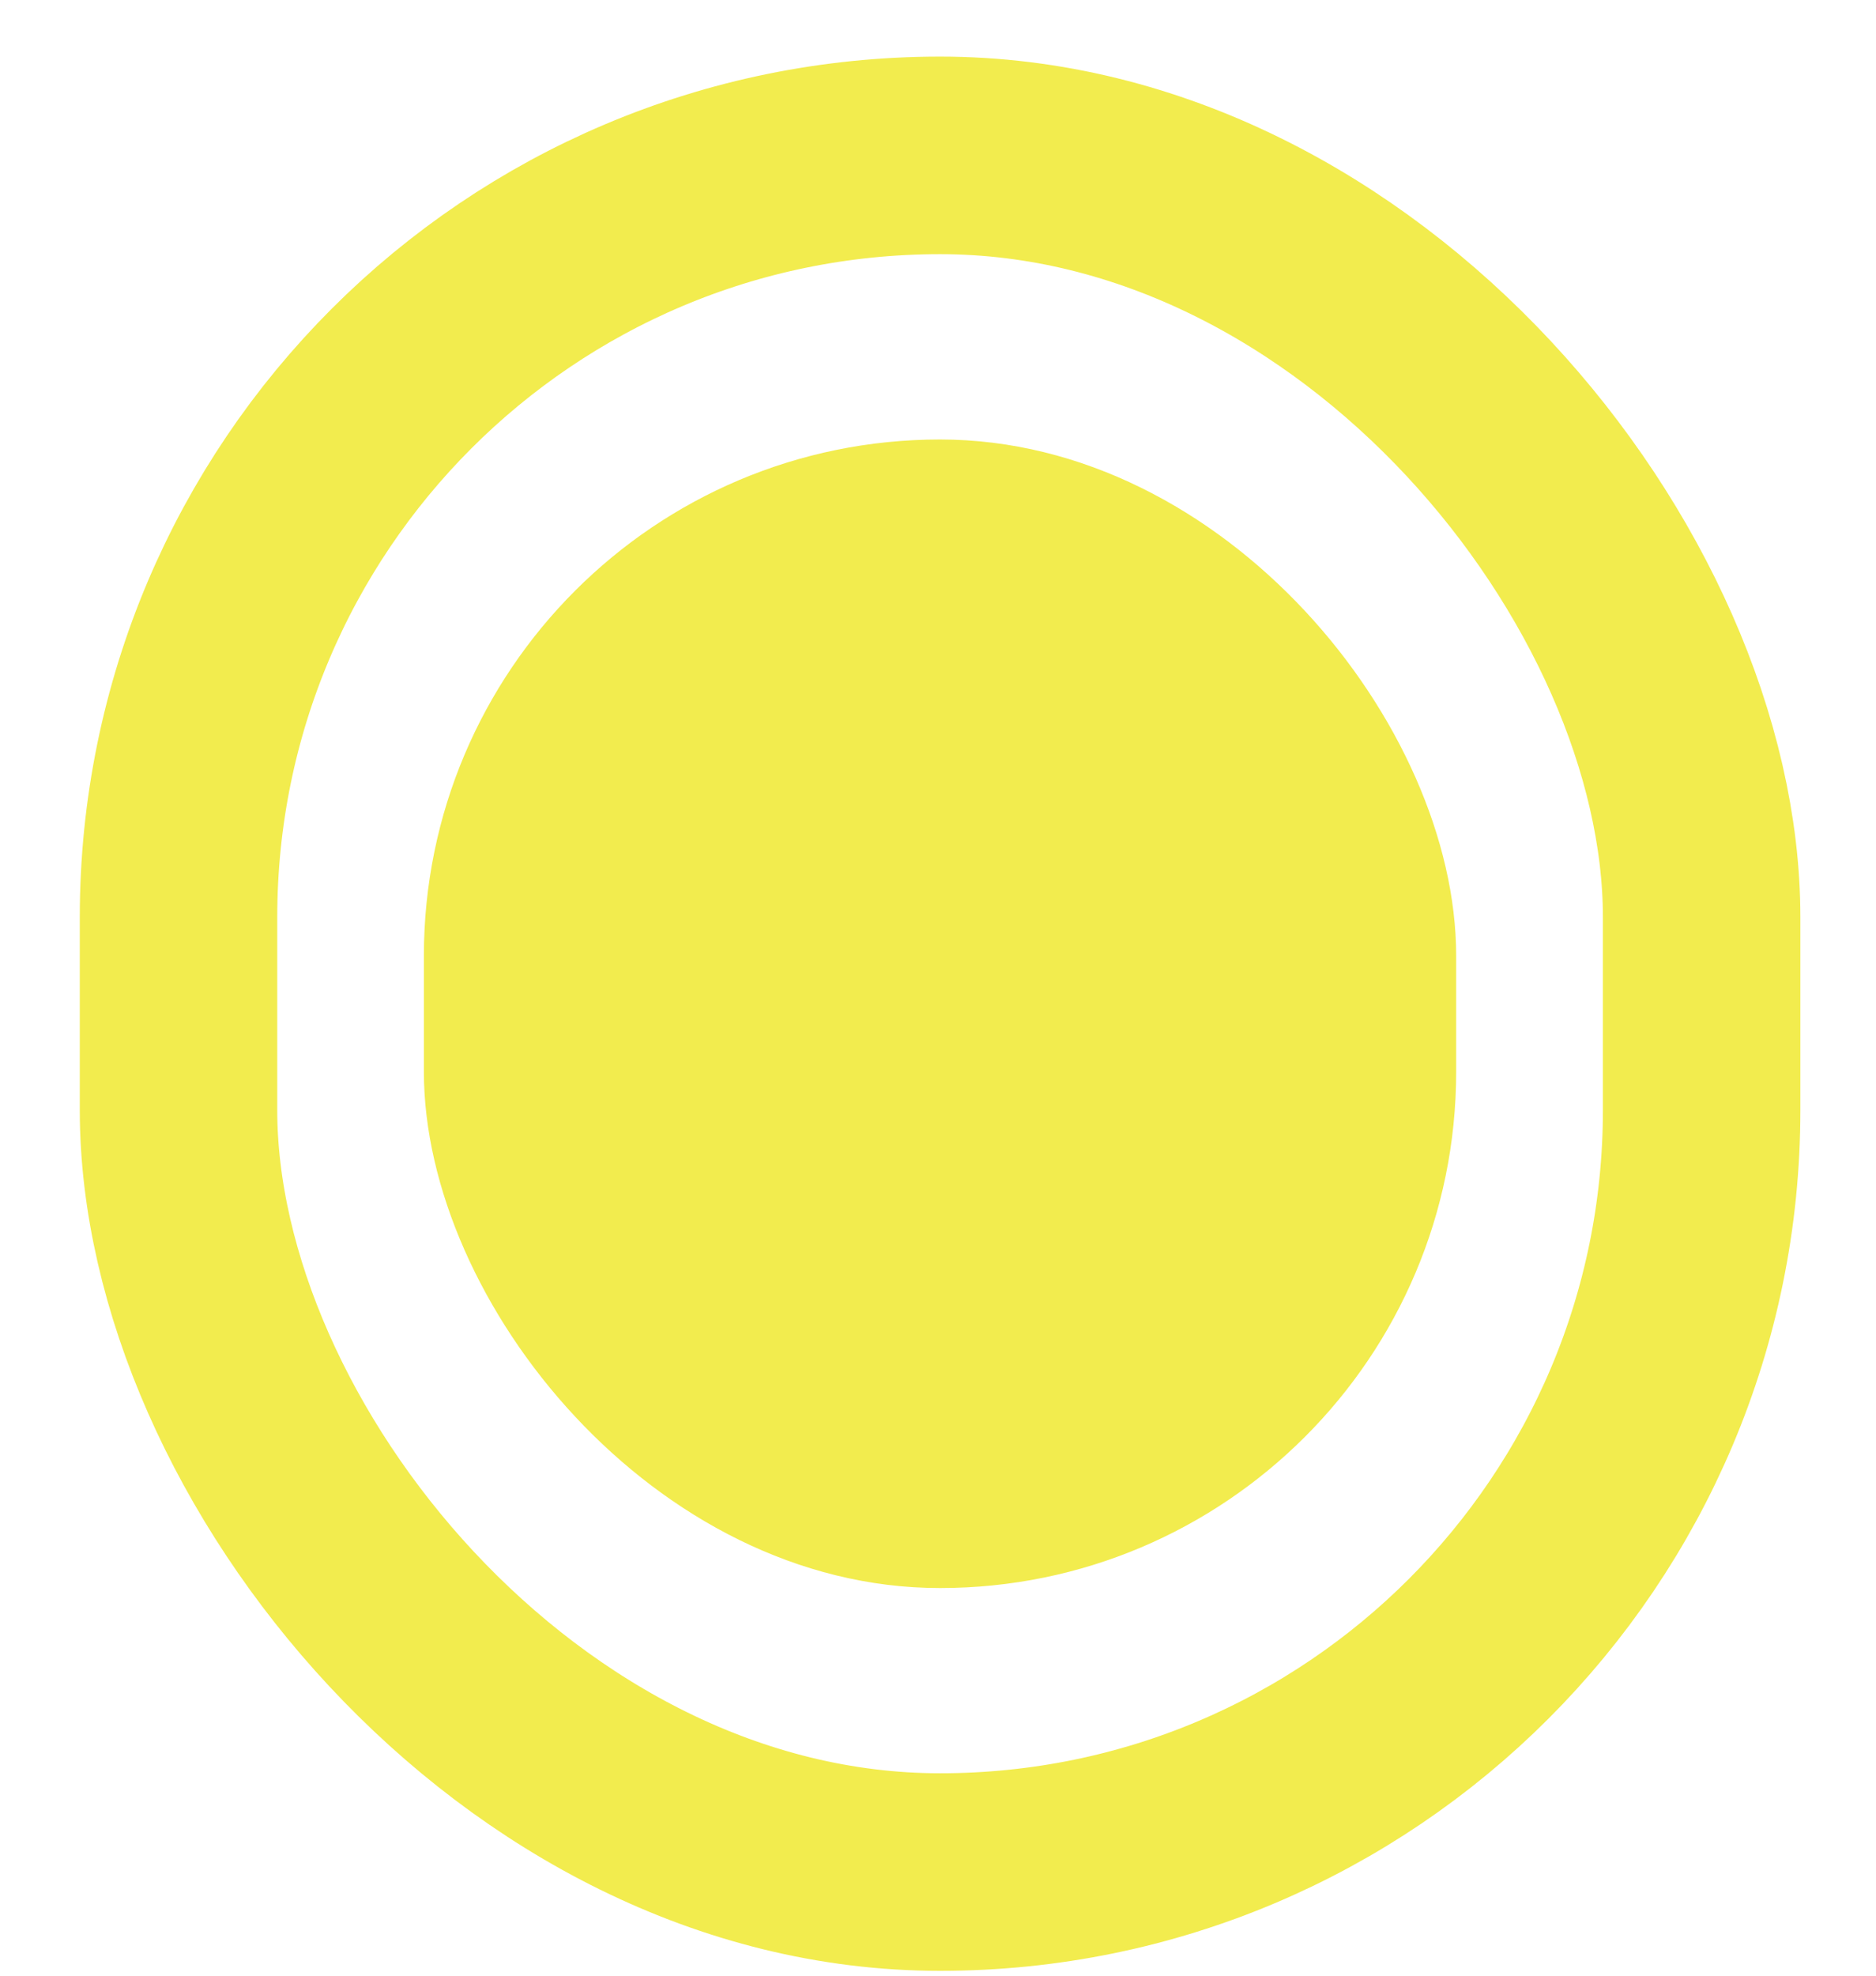<svg width="19" height="20" viewBox="0 0 19 20" fill="none" xmlns="http://www.w3.org/2000/svg">
<rect x="1.808" y="1.573" width="15.426" height="17.378" rx="7.713" stroke="#F2EC4E" stroke-width="2"/>
<rect x="4.293" y="4.449" width="10.455" height="11.627" rx="5.228" fill="#F2EC4E"/>
</svg>
